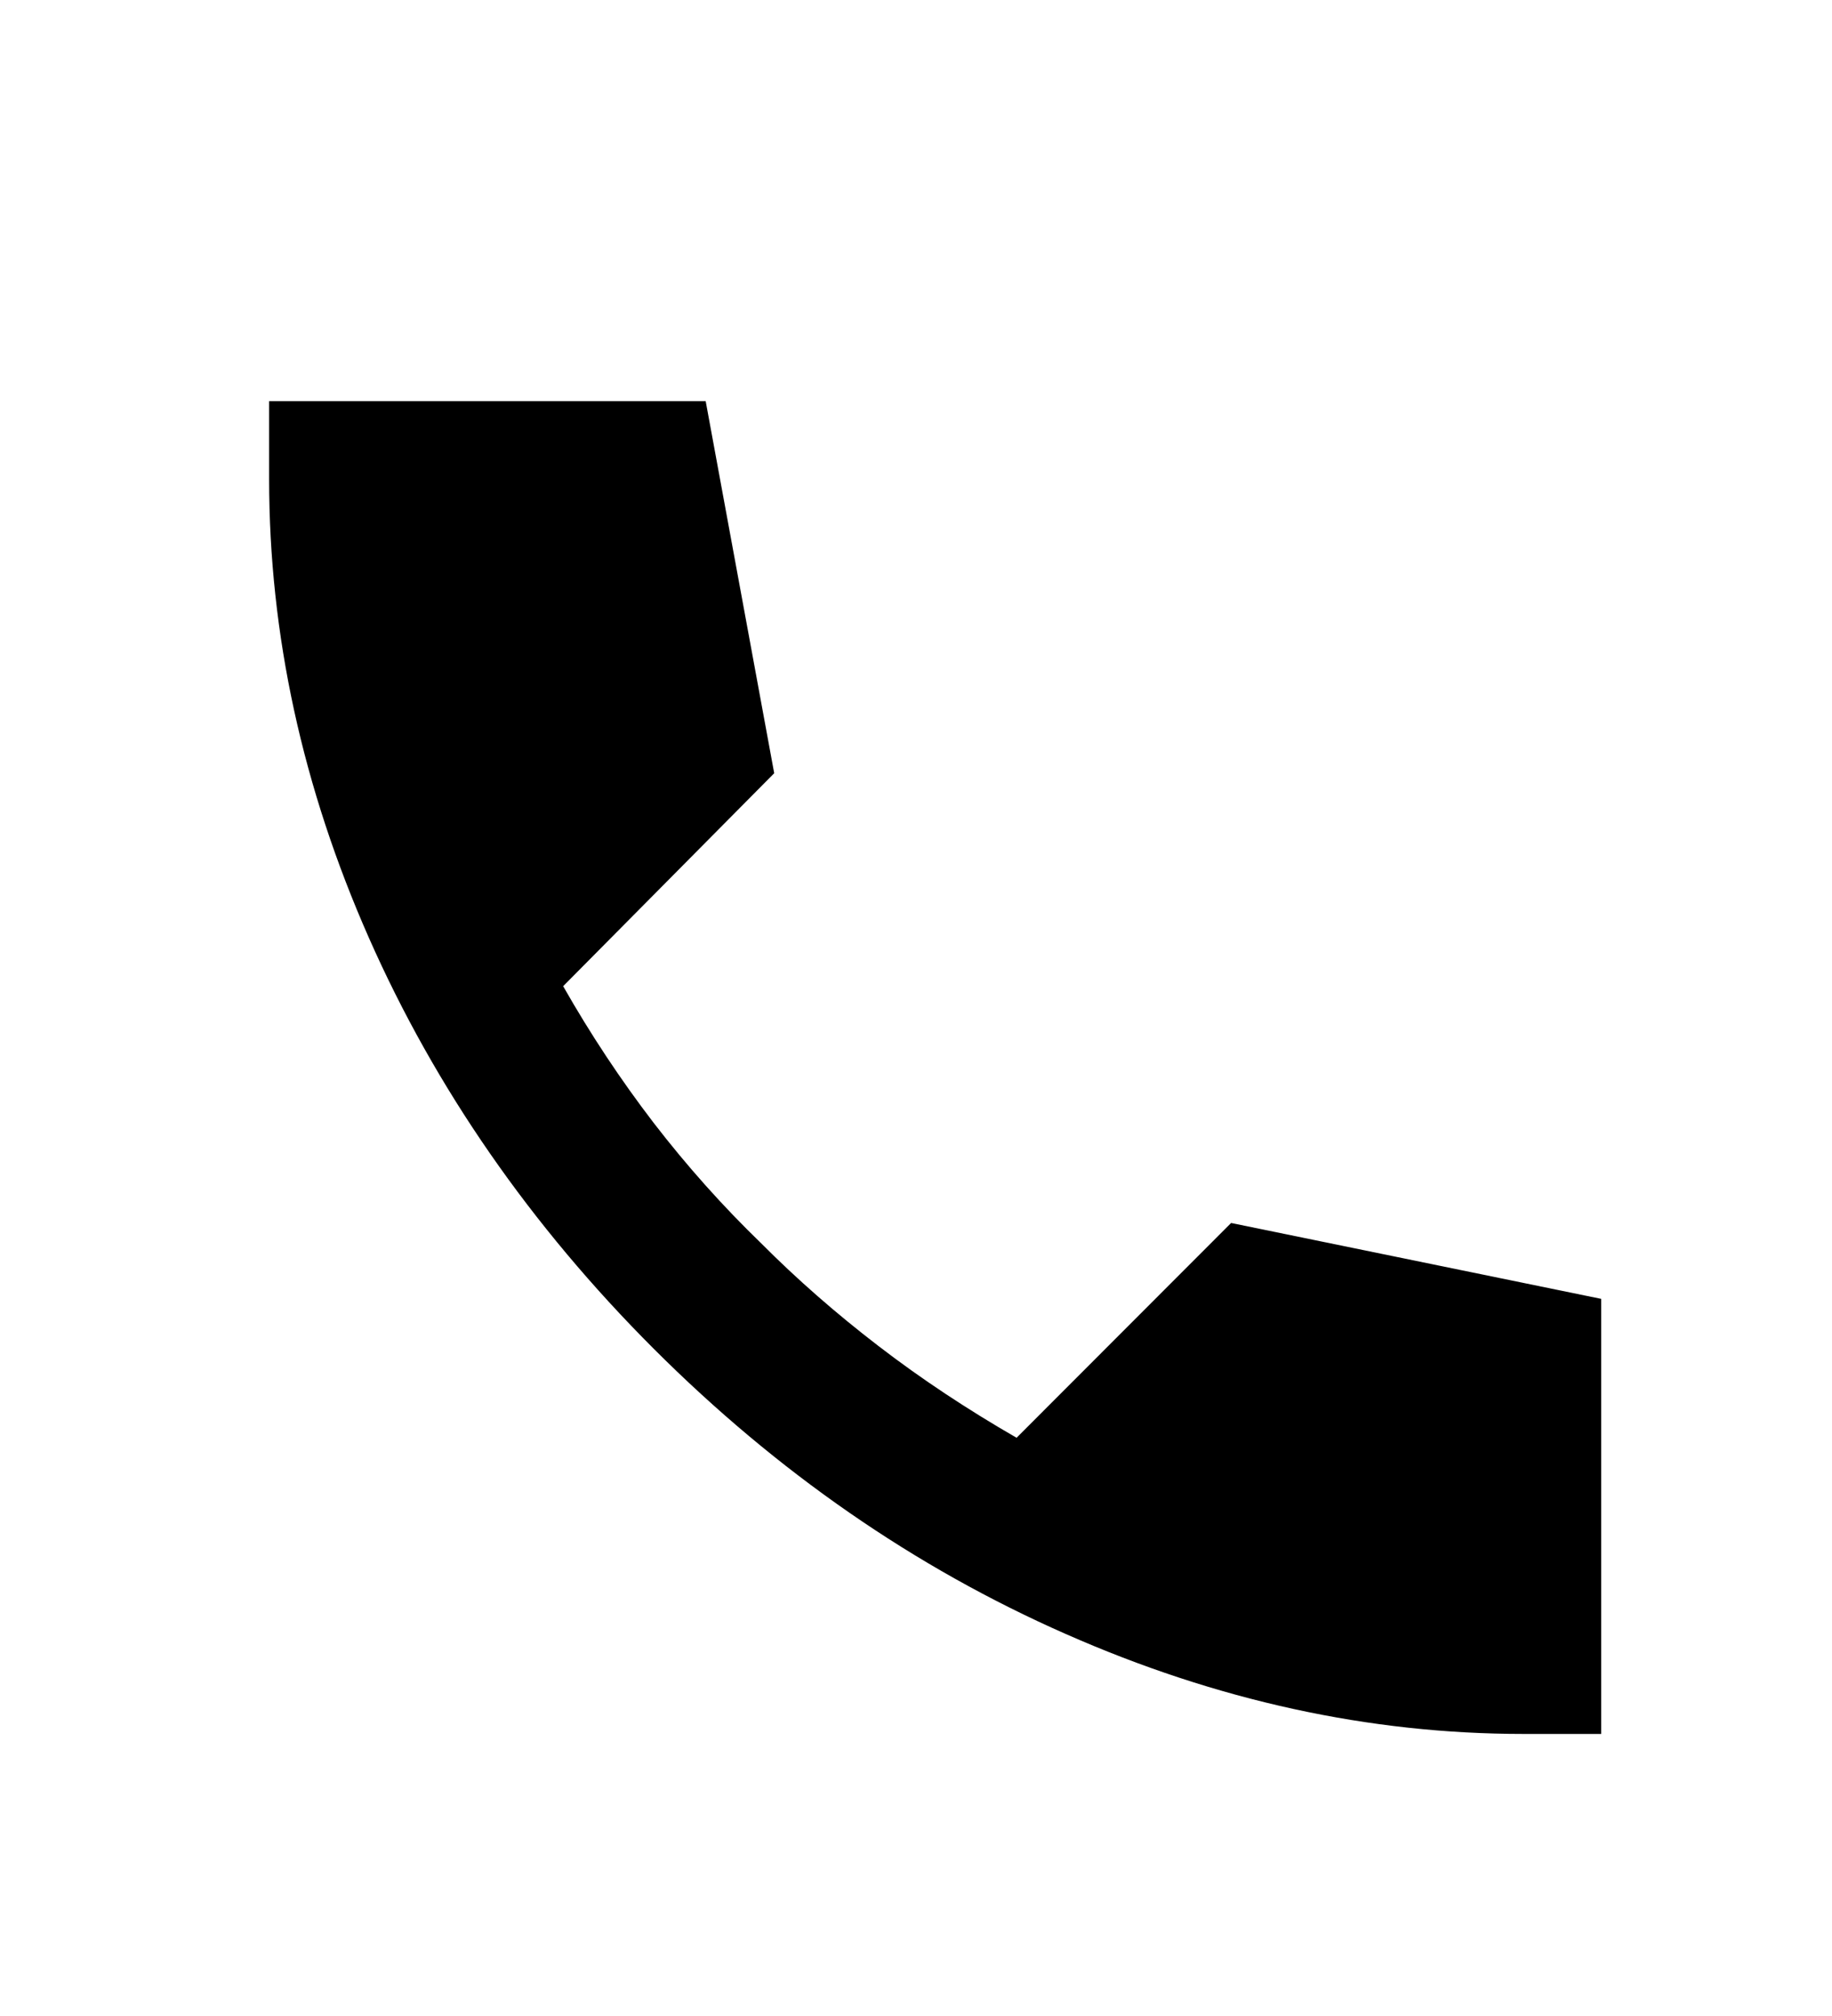 <svg width="10" height="11" viewBox="0 0 10 11" fill="none" xmlns="http://www.w3.org/2000/svg">
    <path
        d="M8.316 9.461C7.474 9.461 6.641 9.279 5.816 8.915C4.992 8.552 4.243 8.033 3.569 7.36C2.896 6.687 2.377 5.939 2.014 5.118C1.651 4.297 1.469 3.462 1.469 2.614V2.189H3.852L4.226 4.219L3.074 5.381C3.223 5.643 3.388 5.892 3.569 6.128C3.751 6.364 3.946 6.582 4.155 6.784C4.35 6.98 4.564 7.167 4.796 7.345C5.029 7.524 5.28 7.69 5.549 7.845L6.72 6.673L8.74 7.087V9.461H8.316Z"
        fill="black" />
</svg>
    